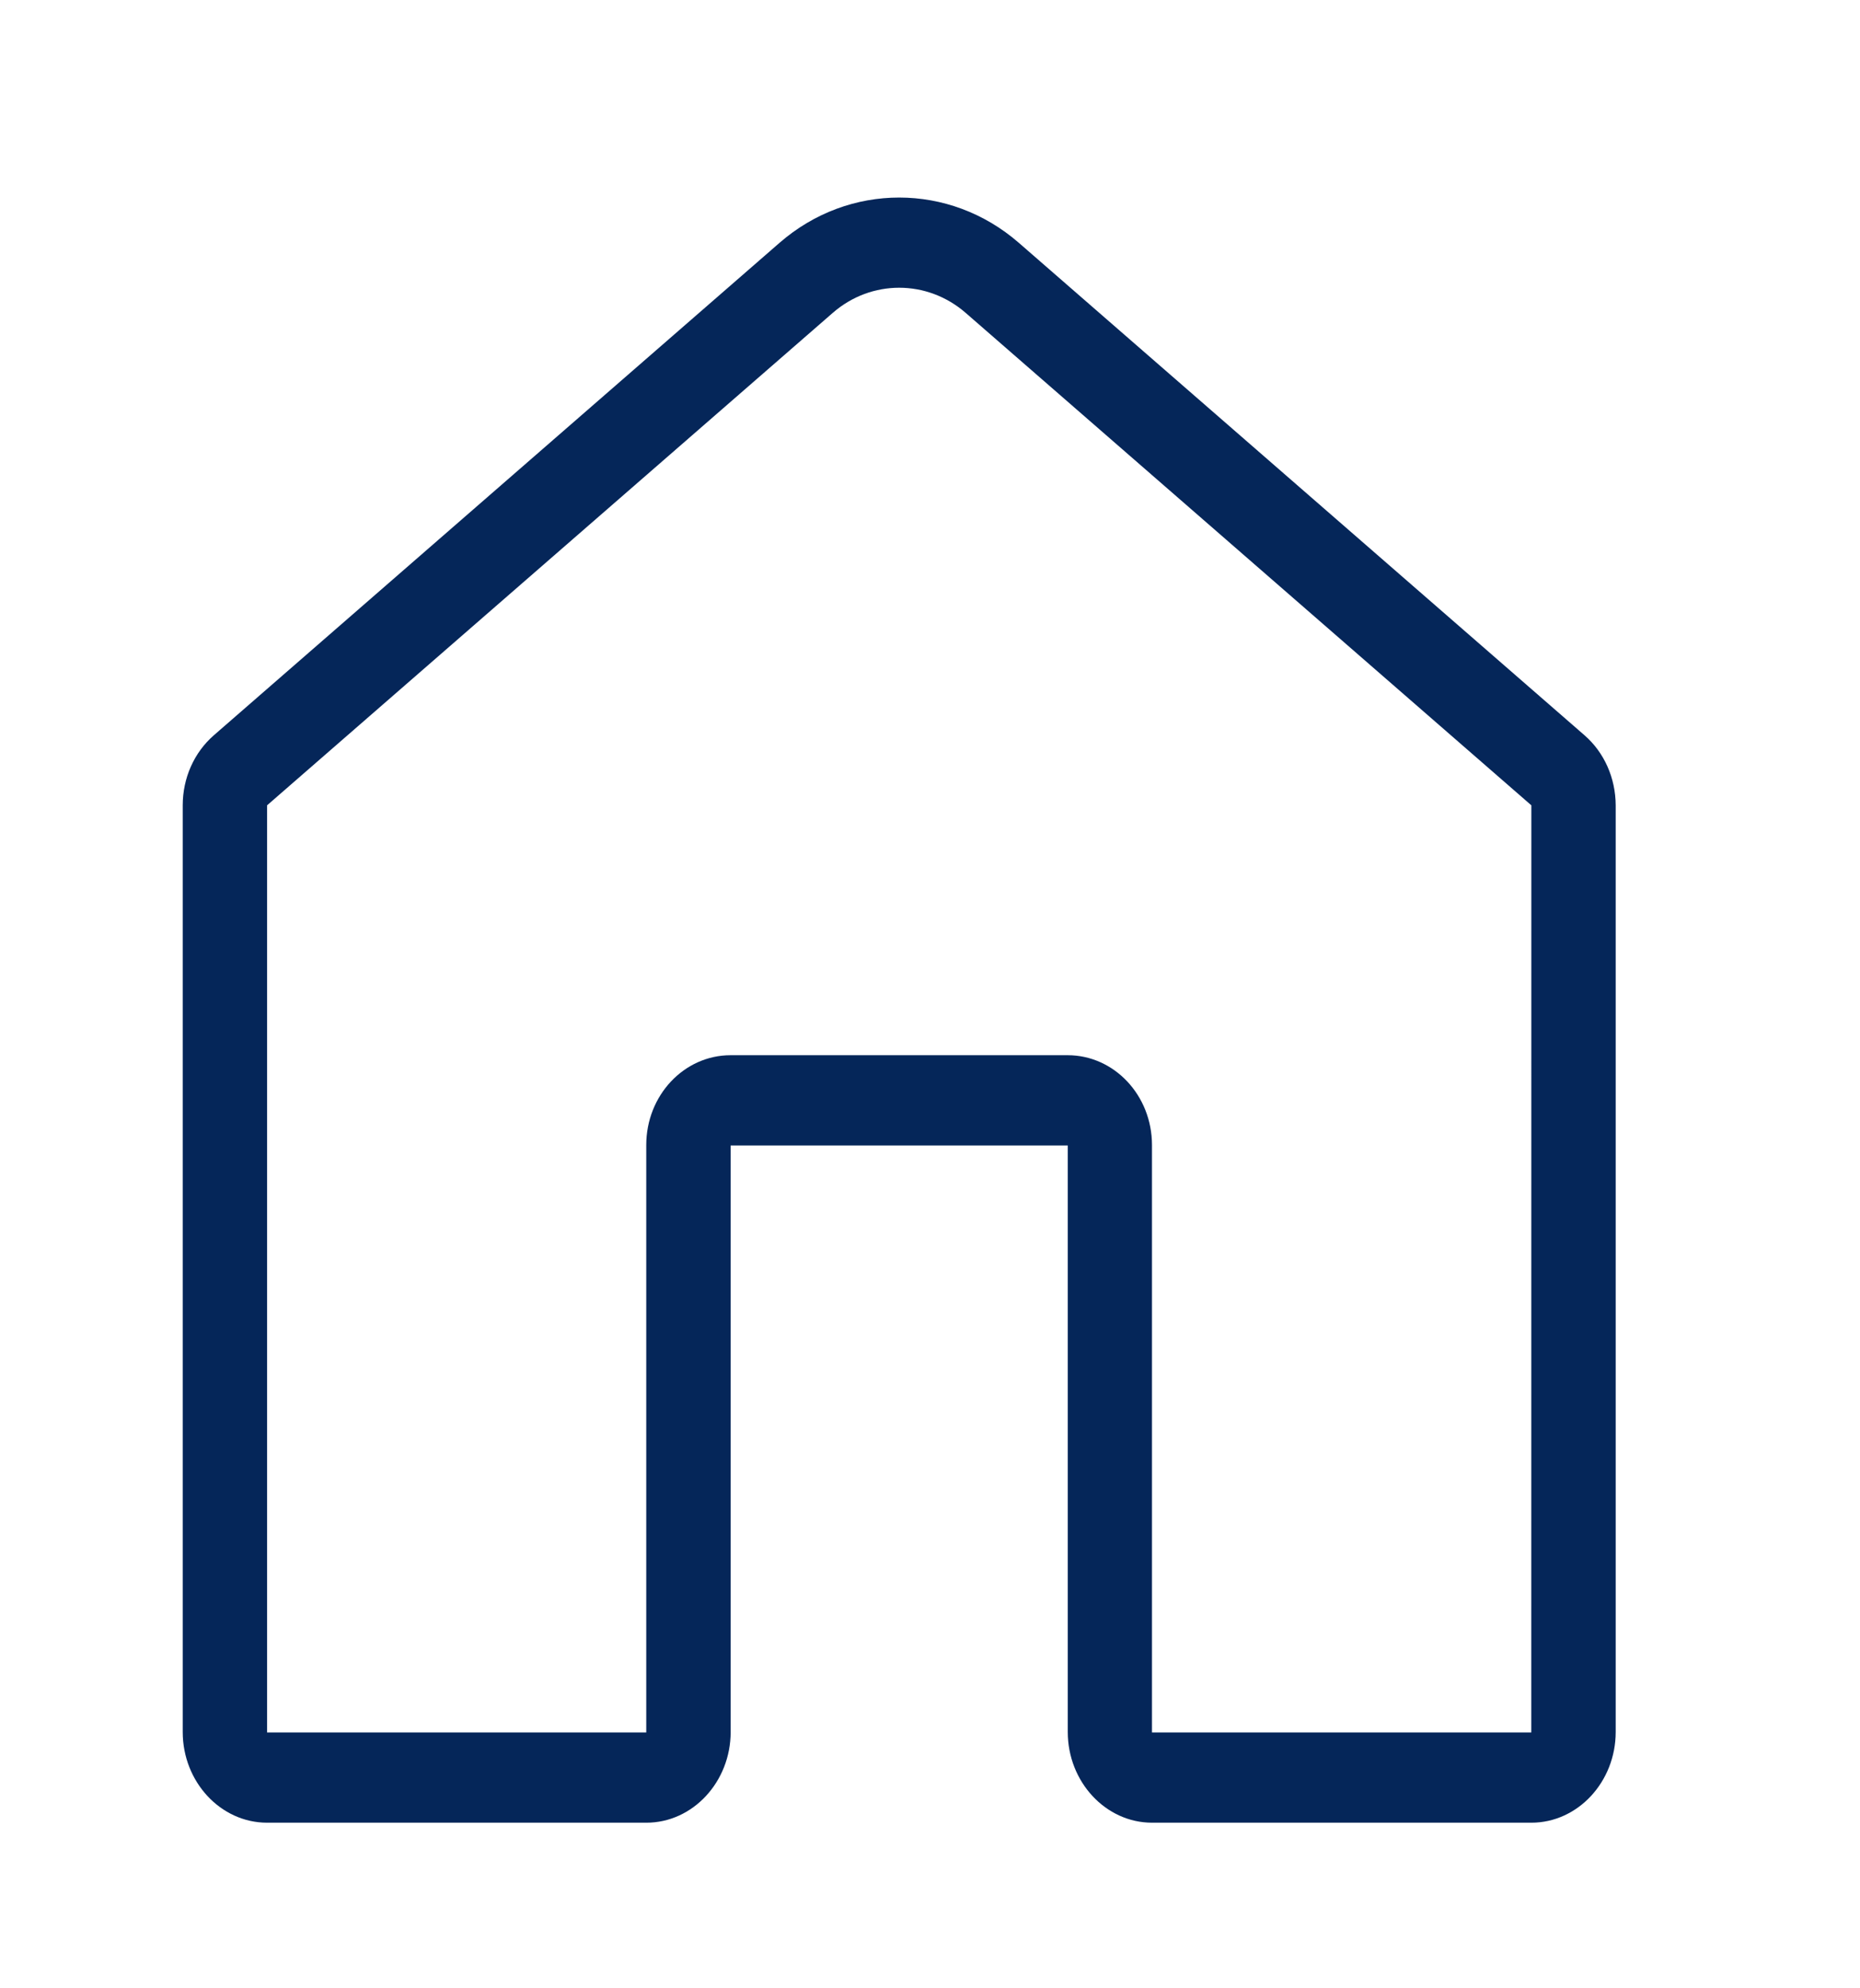 <svg width="29" height="31" viewBox="0 0 29 31" fill="none" xmlns="http://www.w3.org/2000/svg">
<path d="M24.705 11.464L15.884 3.785C14.803 2.845 13.236 2.845 12.155 3.785L3.335 11.463C3.026 11.732 2.849 12.13 2.849 12.556V27.004C2.849 27.78 3.439 28.418 4.164 28.418H10.078C10.802 28.418 11.392 27.78 11.392 27.004V17.859H16.648V27.004C16.648 27.78 17.238 28.418 17.962 28.418H23.876C24.601 28.418 25.191 27.78 25.191 27.004V12.556C25.189 12.13 25.013 11.732 24.705 11.464ZM23.875 27.011H17.961V17.853C17.961 17.077 17.371 16.452 16.647 16.452H11.391C10.666 16.452 10.076 17.077 10.076 17.853V27.011H4.164V12.556L12.984 4.878C13.584 4.355 14.456 4.356 15.056 4.878L23.876 12.556L23.875 27.011Z" fill="#052659"/>
</svg>
